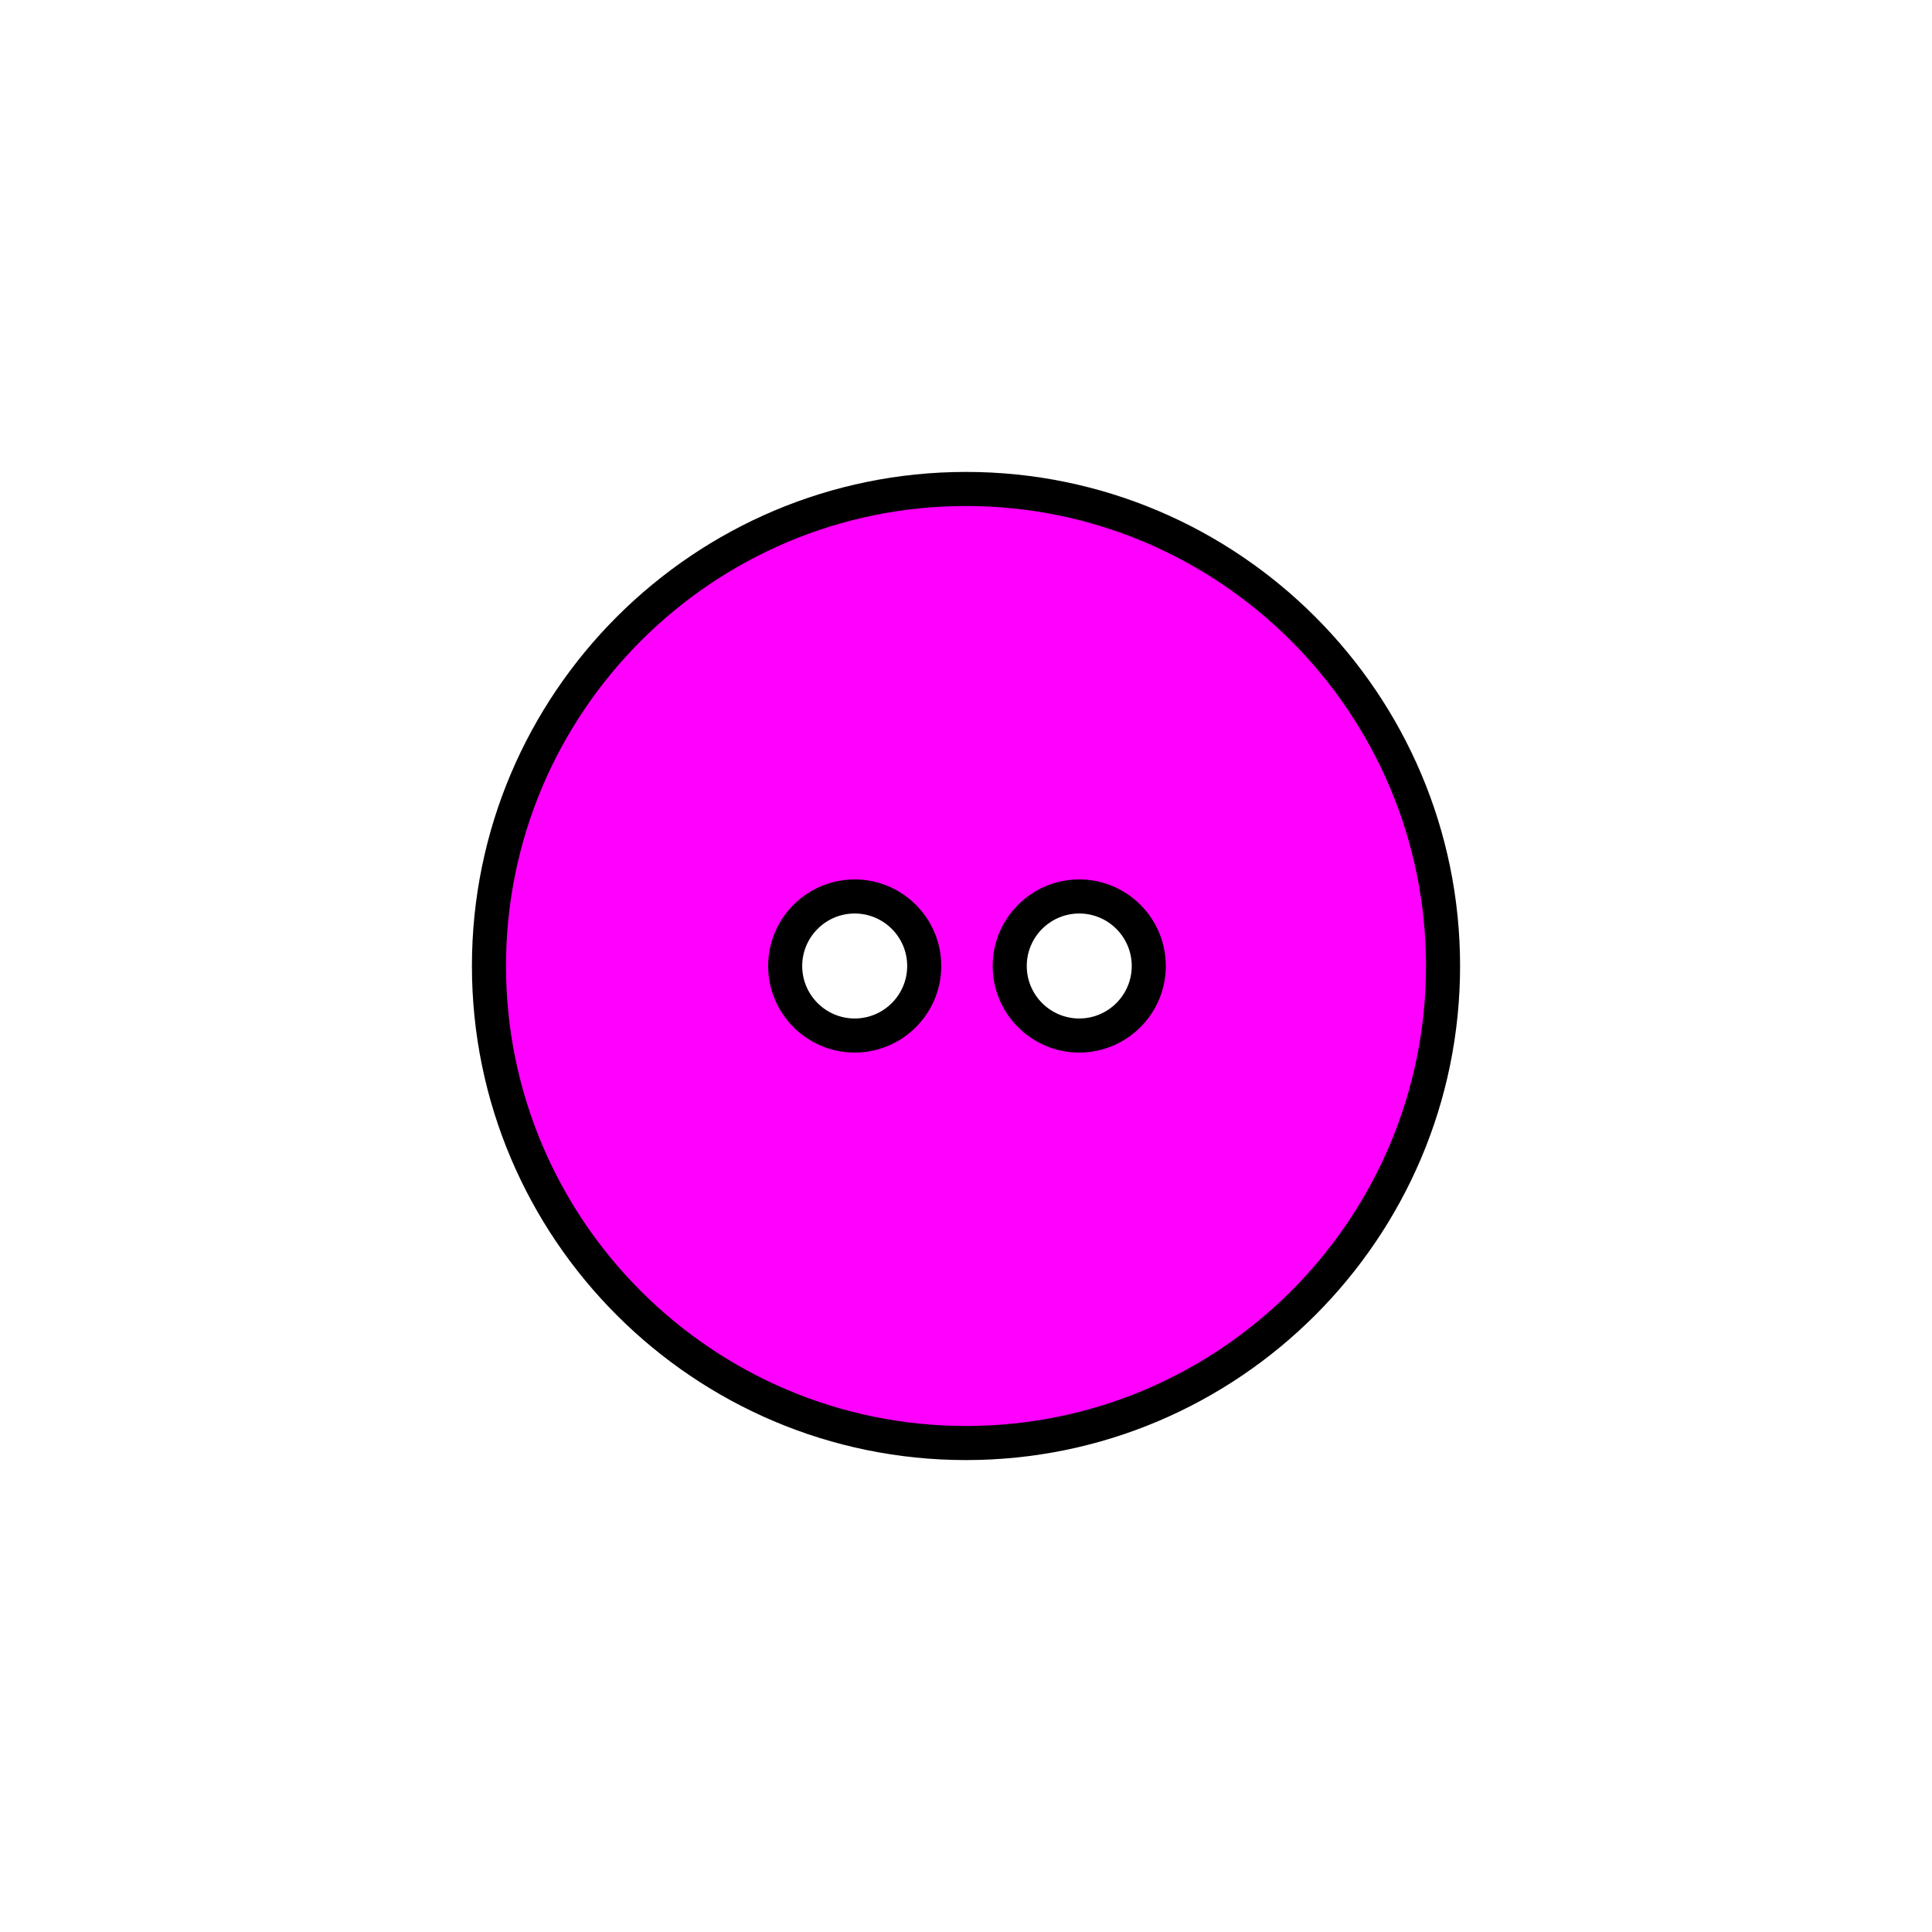 <?xml version="1.0" encoding="utf-8"?>
<!-- Generator: Adobe Illustrator 16.0.0, SVG Export Plug-In . SVG Version: 6.00 Build 0)  -->
<!DOCTYPE svg PUBLIC "-//W3C//DTD SVG 1.1//EN" "http://www.w3.org/Graphics/SVG/1.1/DTD/svg11.dtd">
<svg version="1.1" xmlns="http://www.w3.org/2000/svg" xmlns:xlink="http://www.w3.org/1999/xlink" x="0px" y="0px"
	 width="453.543px" height="453.543px" viewBox="0 0 453.543 453.543" enable-background="new 0 0 453.543 453.543"
	 xml:space="preserve">
<g id="kvadrat">
</g>
<g id="bg" display="none">
	<rect x="-2873.904" y="-11460.058" display="inline" width="15266.867" height="13678.951"/>
</g>
<g id="barvno" display="none">
	<g id="rdeča7bela" display="inline">
	</g>
	
		<path display="inline" fill="#57B2E5" stroke="#000000" stroke-width="8" stroke-linecap="round" stroke-linejoin="round" stroke-miterlimit="10" d="
		M226.772,114.784c-61.848,0-111.986,50.138-111.986,111.986c0,61.848,50.139,111.986,111.986,111.986
		s111.986-50.139,111.986-111.986C338.758,164.922,288.62,114.784,226.772,114.784z M200.643,243.094
		c-9.013,0-16.322-7.308-16.322-16.323c0-9.015,7.309-16.322,16.322-16.322c9.014,0,16.322,7.308,16.322,16.322
		C216.965,235.786,209.657,243.094,200.643,243.094z M253.356,243.094c-9.014,0-16.322-7.308-16.322-16.323
		c0-9.015,7.309-16.322,16.322-16.322s16.324,7.308,16.324,16.322C269.68,235.786,262.37,243.094,253.356,243.094z"/>
	
		<rect x="-3384.189" y="-11880.066" display="inline" fill="none" stroke="#000000" stroke-miterlimit="10" width="16736" height="13952"/>
</g>
<g id="barvno_copy_2">
	<g id="rdeča7bela_copy_4">
	</g>
	<g>
		<path fill="#FF00FF" d="M226.772,114.784c-61.848,0-111.986,50.138-111.986,111.986c0,61.848,50.139,111.986,111.986,111.986
			s111.986-50.139,111.986-111.986C338.758,164.922,288.62,114.784,226.772,114.784z M200.643,243.094
			c-9.013,0-16.322-7.308-16.322-16.323c0-9.015,7.309-16.322,16.322-16.322c9.014,0,16.322,7.308,16.322,16.322
			C216.965,235.786,209.657,243.094,200.643,243.094z M253.356,243.094c-9.014,0-16.322-7.308-16.322-16.323
			c0-9.015,7.309-16.322,16.322-16.322s16.324,7.308,16.324,16.322C269.68,235.786,262.37,243.094,253.356,243.094z"/>
		<path d="M226.772,342.757c-63.955,0-115.986-52.031-115.986-115.986s52.031-115.986,115.986-115.986
			s115.986,52.031,115.986,115.986S290.727,342.757,226.772,342.757z M226.772,118.784c-59.544,0-107.986,48.442-107.986,107.986
			s48.442,107.986,107.986,107.986s107.986-48.442,107.986-107.986S286.316,118.784,226.772,118.784z M253.356,247.094
			c-11.206,0-20.322-9.117-20.322-20.323s9.116-20.322,20.322-20.322c11.207,0,20.324,9.116,20.324,20.322
			S264.563,247.094,253.356,247.094z M253.356,214.448c-6.794,0-12.322,5.527-12.322,12.322s5.528,12.323,12.322,12.323
			c6.796,0,12.324-5.528,12.324-12.323S260.152,214.448,253.356,214.448z M200.643,247.094c-11.206,0-20.322-9.117-20.322-20.323
			s9.116-20.322,20.322-20.322s20.322,9.116,20.322,20.322S211.848,247.094,200.643,247.094z M200.643,214.448
			c-6.794,0-12.322,5.527-12.322,12.322s5.528,12.323,12.322,12.323s12.322-5.528,12.322-12.323S207.437,214.448,200.643,214.448z"
			/>
	</g>
	<rect x="-3384.189" y="-11880.066" fill="none" stroke="#000000" stroke-miterlimit="10" width="16736" height="13952"/>
</g>
<g id="sivinsko" display="none">
	<g id="rdeča7bela_copy_3" display="inline">
	</g>
	<g display="inline">
		<path fill="#9C9C9C" d="M226.772,114.784c-61.848,0-111.986,50.138-111.986,111.986c0,61.848,50.139,111.986,111.986,111.986
			s111.986-50.139,111.986-111.986C338.758,164.922,288.62,114.784,226.772,114.784z M200.643,243.094
			c-9.013,0-16.322-7.308-16.322-16.323c0-9.015,7.309-16.322,16.322-16.322c9.014,0,16.322,7.308,16.322,16.322
			C216.965,235.786,209.657,243.094,200.643,243.094z M253.356,243.094c-9.014,0-16.322-7.308-16.322-16.323
			c0-9.015,7.309-16.322,16.322-16.322s16.324,7.308,16.324,16.322C269.68,235.786,262.37,243.094,253.356,243.094z"/>
		<path d="M226.772,342.757c-63.955,0-115.986-52.03-115.986-115.986c0-63.955,52.031-115.986,115.986-115.986
			c63.955,0,115.986,52.031,115.986,115.986C342.758,290.727,290.727,342.757,226.772,342.757z M226.772,118.784
			c-59.544,0-107.986,48.442-107.986,107.986s48.442,107.986,107.986,107.986c59.544,0,107.986-48.442,107.986-107.986
			S286.316,118.784,226.772,118.784z M253.356,247.094c-11.206,0-20.322-9.117-20.322-20.323s9.116-20.322,20.322-20.322
			c11.207,0,20.324,9.116,20.324,20.322S264.563,247.094,253.356,247.094z M253.356,214.448c-6.794,0-12.322,5.528-12.322,12.322
			c0,6.795,5.528,12.323,12.322,12.323c6.796,0,12.324-5.528,12.324-12.323C265.68,219.977,260.152,214.448,253.356,214.448z
			 M200.643,247.094c-11.206,0-20.322-9.117-20.322-20.323s9.116-20.322,20.322-20.322s20.322,9.116,20.322,20.322
			S211.848,247.094,200.643,247.094z M200.643,214.448c-6.794,0-12.322,5.528-12.322,12.322c0,6.795,5.528,12.323,12.322,12.323
			s12.322-5.528,12.322-12.323C212.965,219.977,207.437,214.448,200.643,214.448z"/>
	</g>
	<path display="inline" d="M13352.311,2072.434h-16737v-13953h16737V2072.434z M-3384.189,2071.434h16736l-0.5-13951h-16735.5
		l0.5,13951H-3384.189z"/>
</g>
<g id="linijsko" display="none">
	<g id="rdeča7bela_copy" display="inline">
	</g>
	
		<path display="inline" fill="none" stroke="#000000" stroke-width="8" stroke-linecap="round" stroke-linejoin="round" stroke-miterlimit="10" d="
		M226.772,114.784c-61.848,0-111.986,50.138-111.986,111.986c0,61.848,50.139,111.986,111.986,111.986
		s111.986-50.139,111.986-111.986C338.758,164.922,288.62,114.784,226.772,114.784z M200.643,243.094
		c-9.013,0-16.322-7.308-16.322-16.323c0-9.015,7.309-16.322,16.322-16.322c9.014,0,16.322,7.308,16.322,16.322
		C216.965,235.786,209.657,243.094,200.643,243.094z M253.356,243.094c-9.014,0-16.322-7.308-16.322-16.323
		c0-9.015,7.309-16.322,16.322-16.322s16.324,7.308,16.324,16.322C269.68,235.786,262.37,243.094,253.356,243.094z"/>
</g>
<g id="pivot">
	<circle fill="none" cx="232.098" cy="341.915" r="14.133"/>
</g>
</svg>
